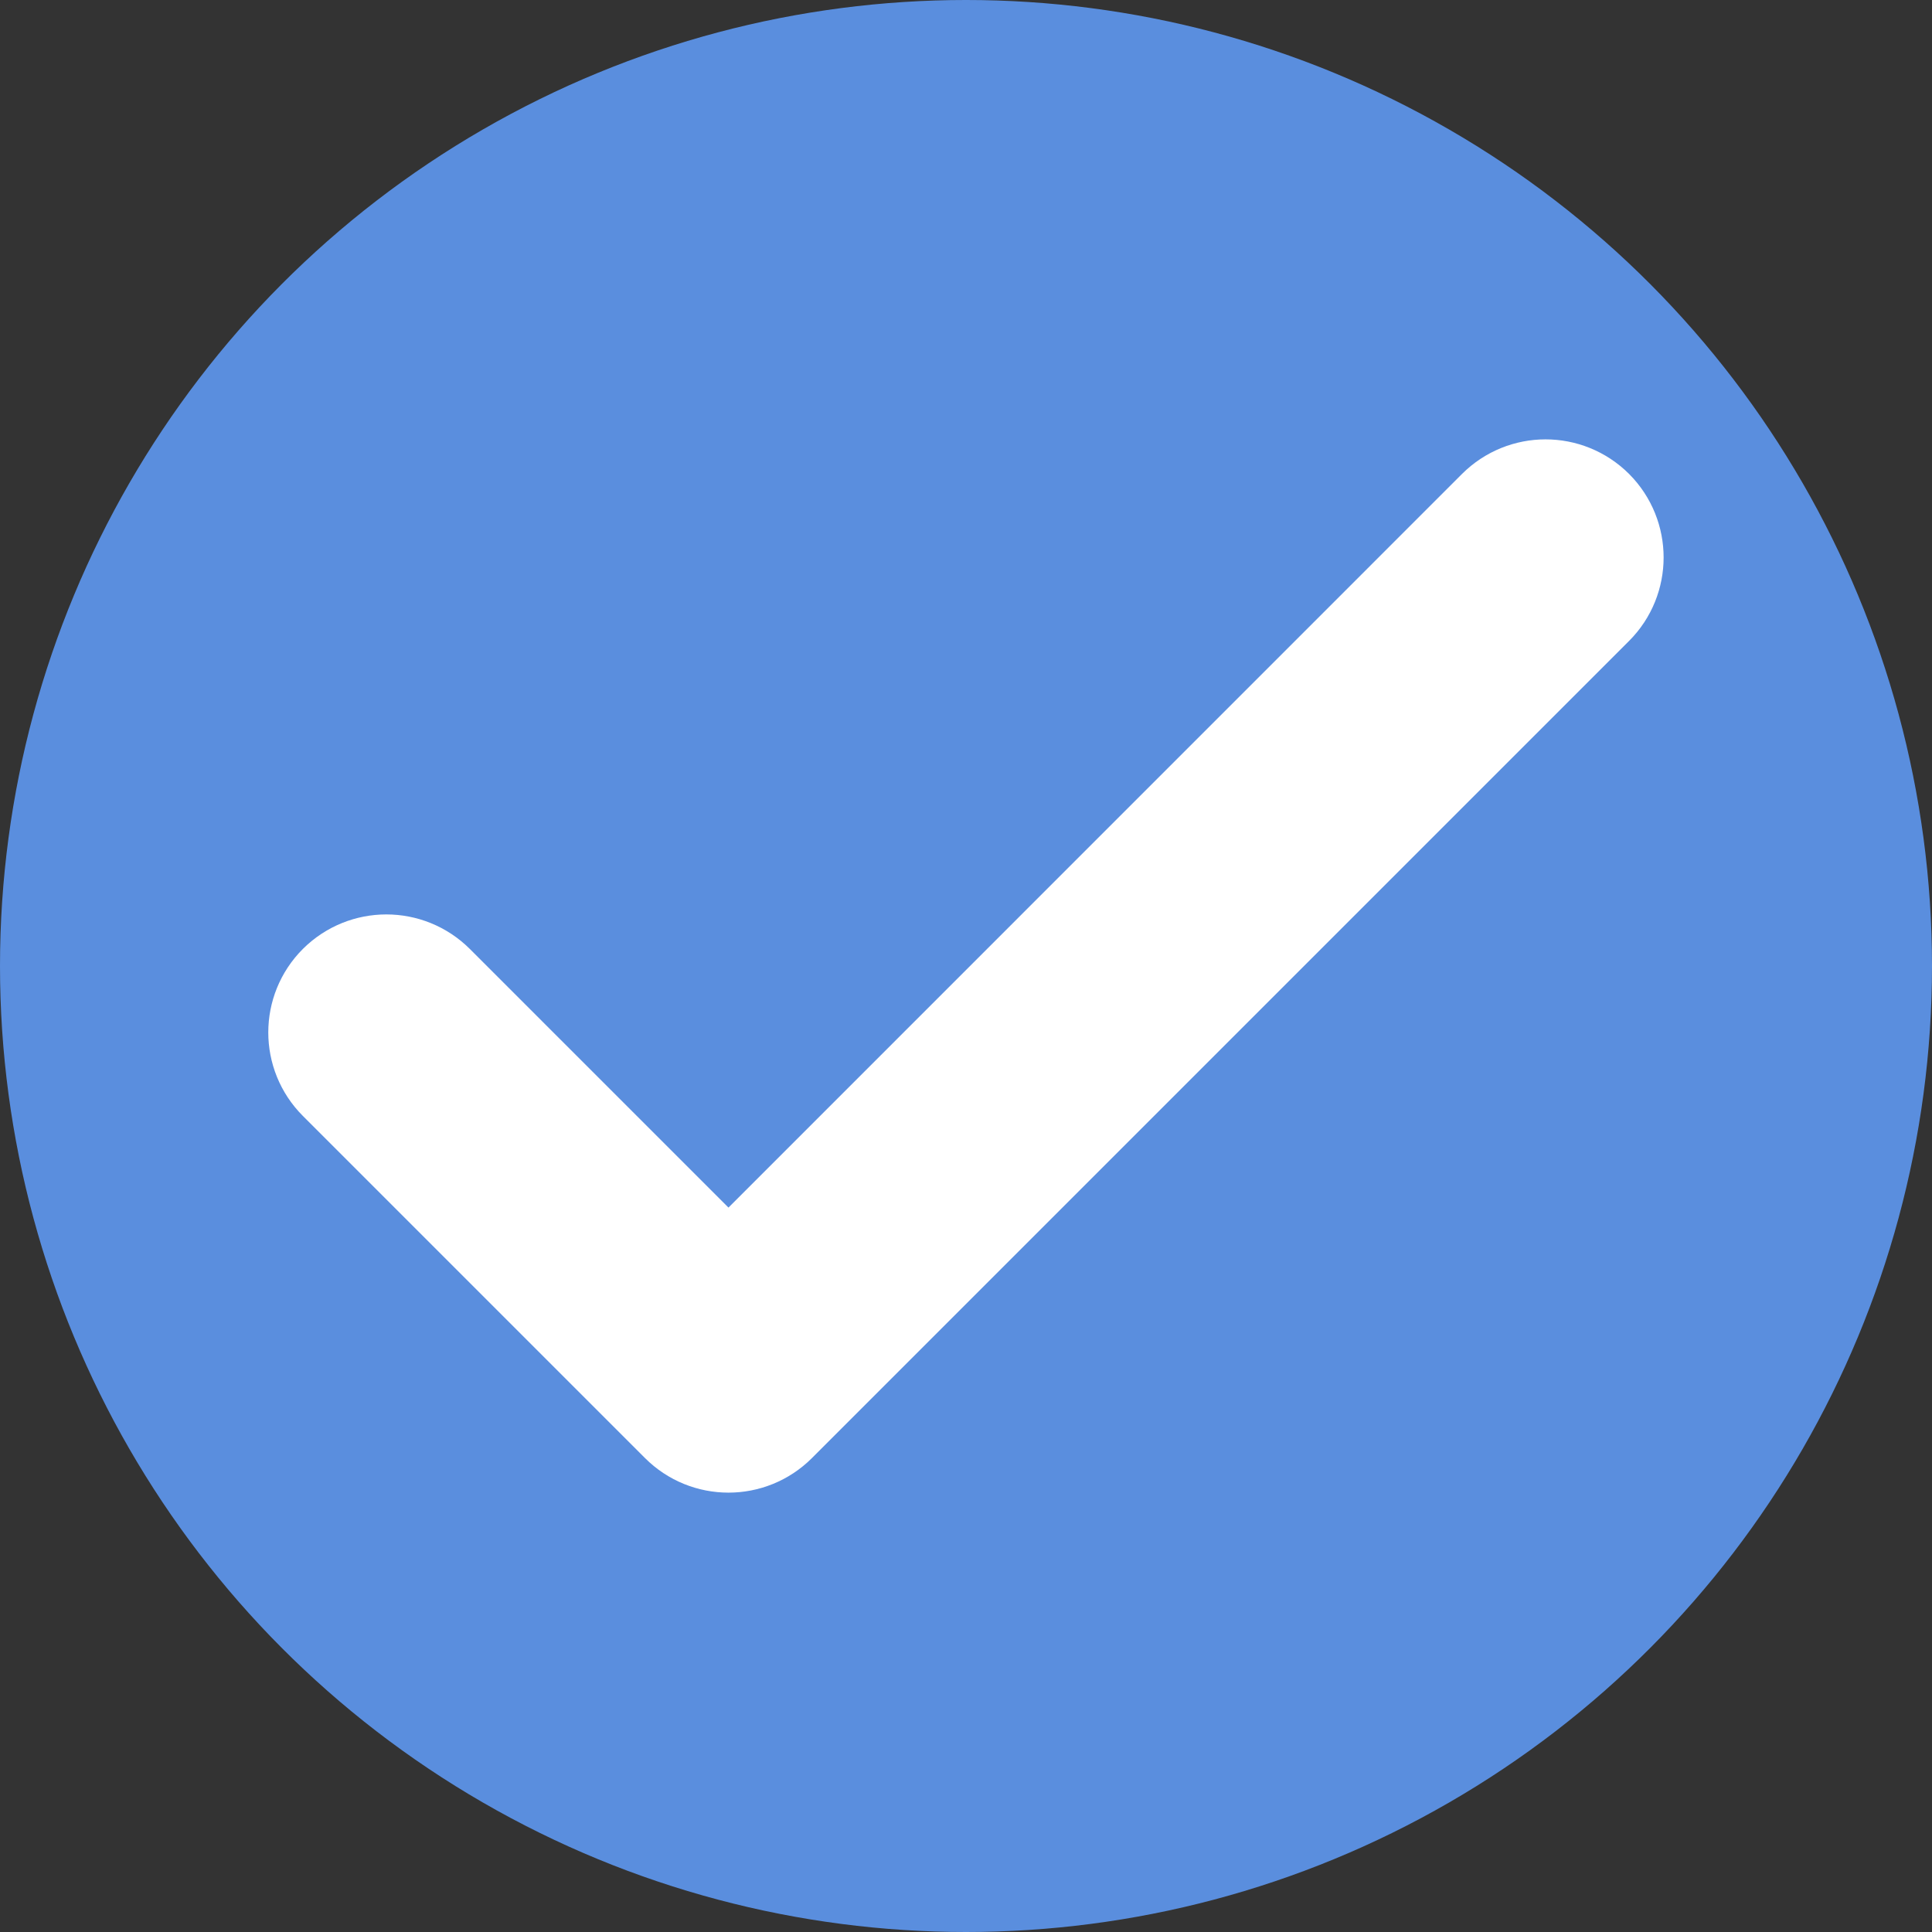 <svg width="18" height="18" viewBox="0 0 18 18" fill="none" xmlns="http://www.w3.org/2000/svg">
<rect x="0" y="0" width="18" height="18" fill="#333333" stroke="none"/>
<circle cx="9" cy="9" r="9" fill="#5A8EDE"/>
<path d="M14.824 4.769C14.589 4.535 14.21 4.535 13.975 4.769L6.787 11.958L4.024 9.195C3.789 8.961 3.41 8.961 3.175 9.195C2.941 9.429 2.941 9.809 3.175 10.043L6.363 13.231C6.597 13.465 6.977 13.465 7.211 13.231L14.824 5.618C15.058 5.384 15.058 5.004 14.824 4.769Z" fill="white" stroke="white"/>
</svg>

